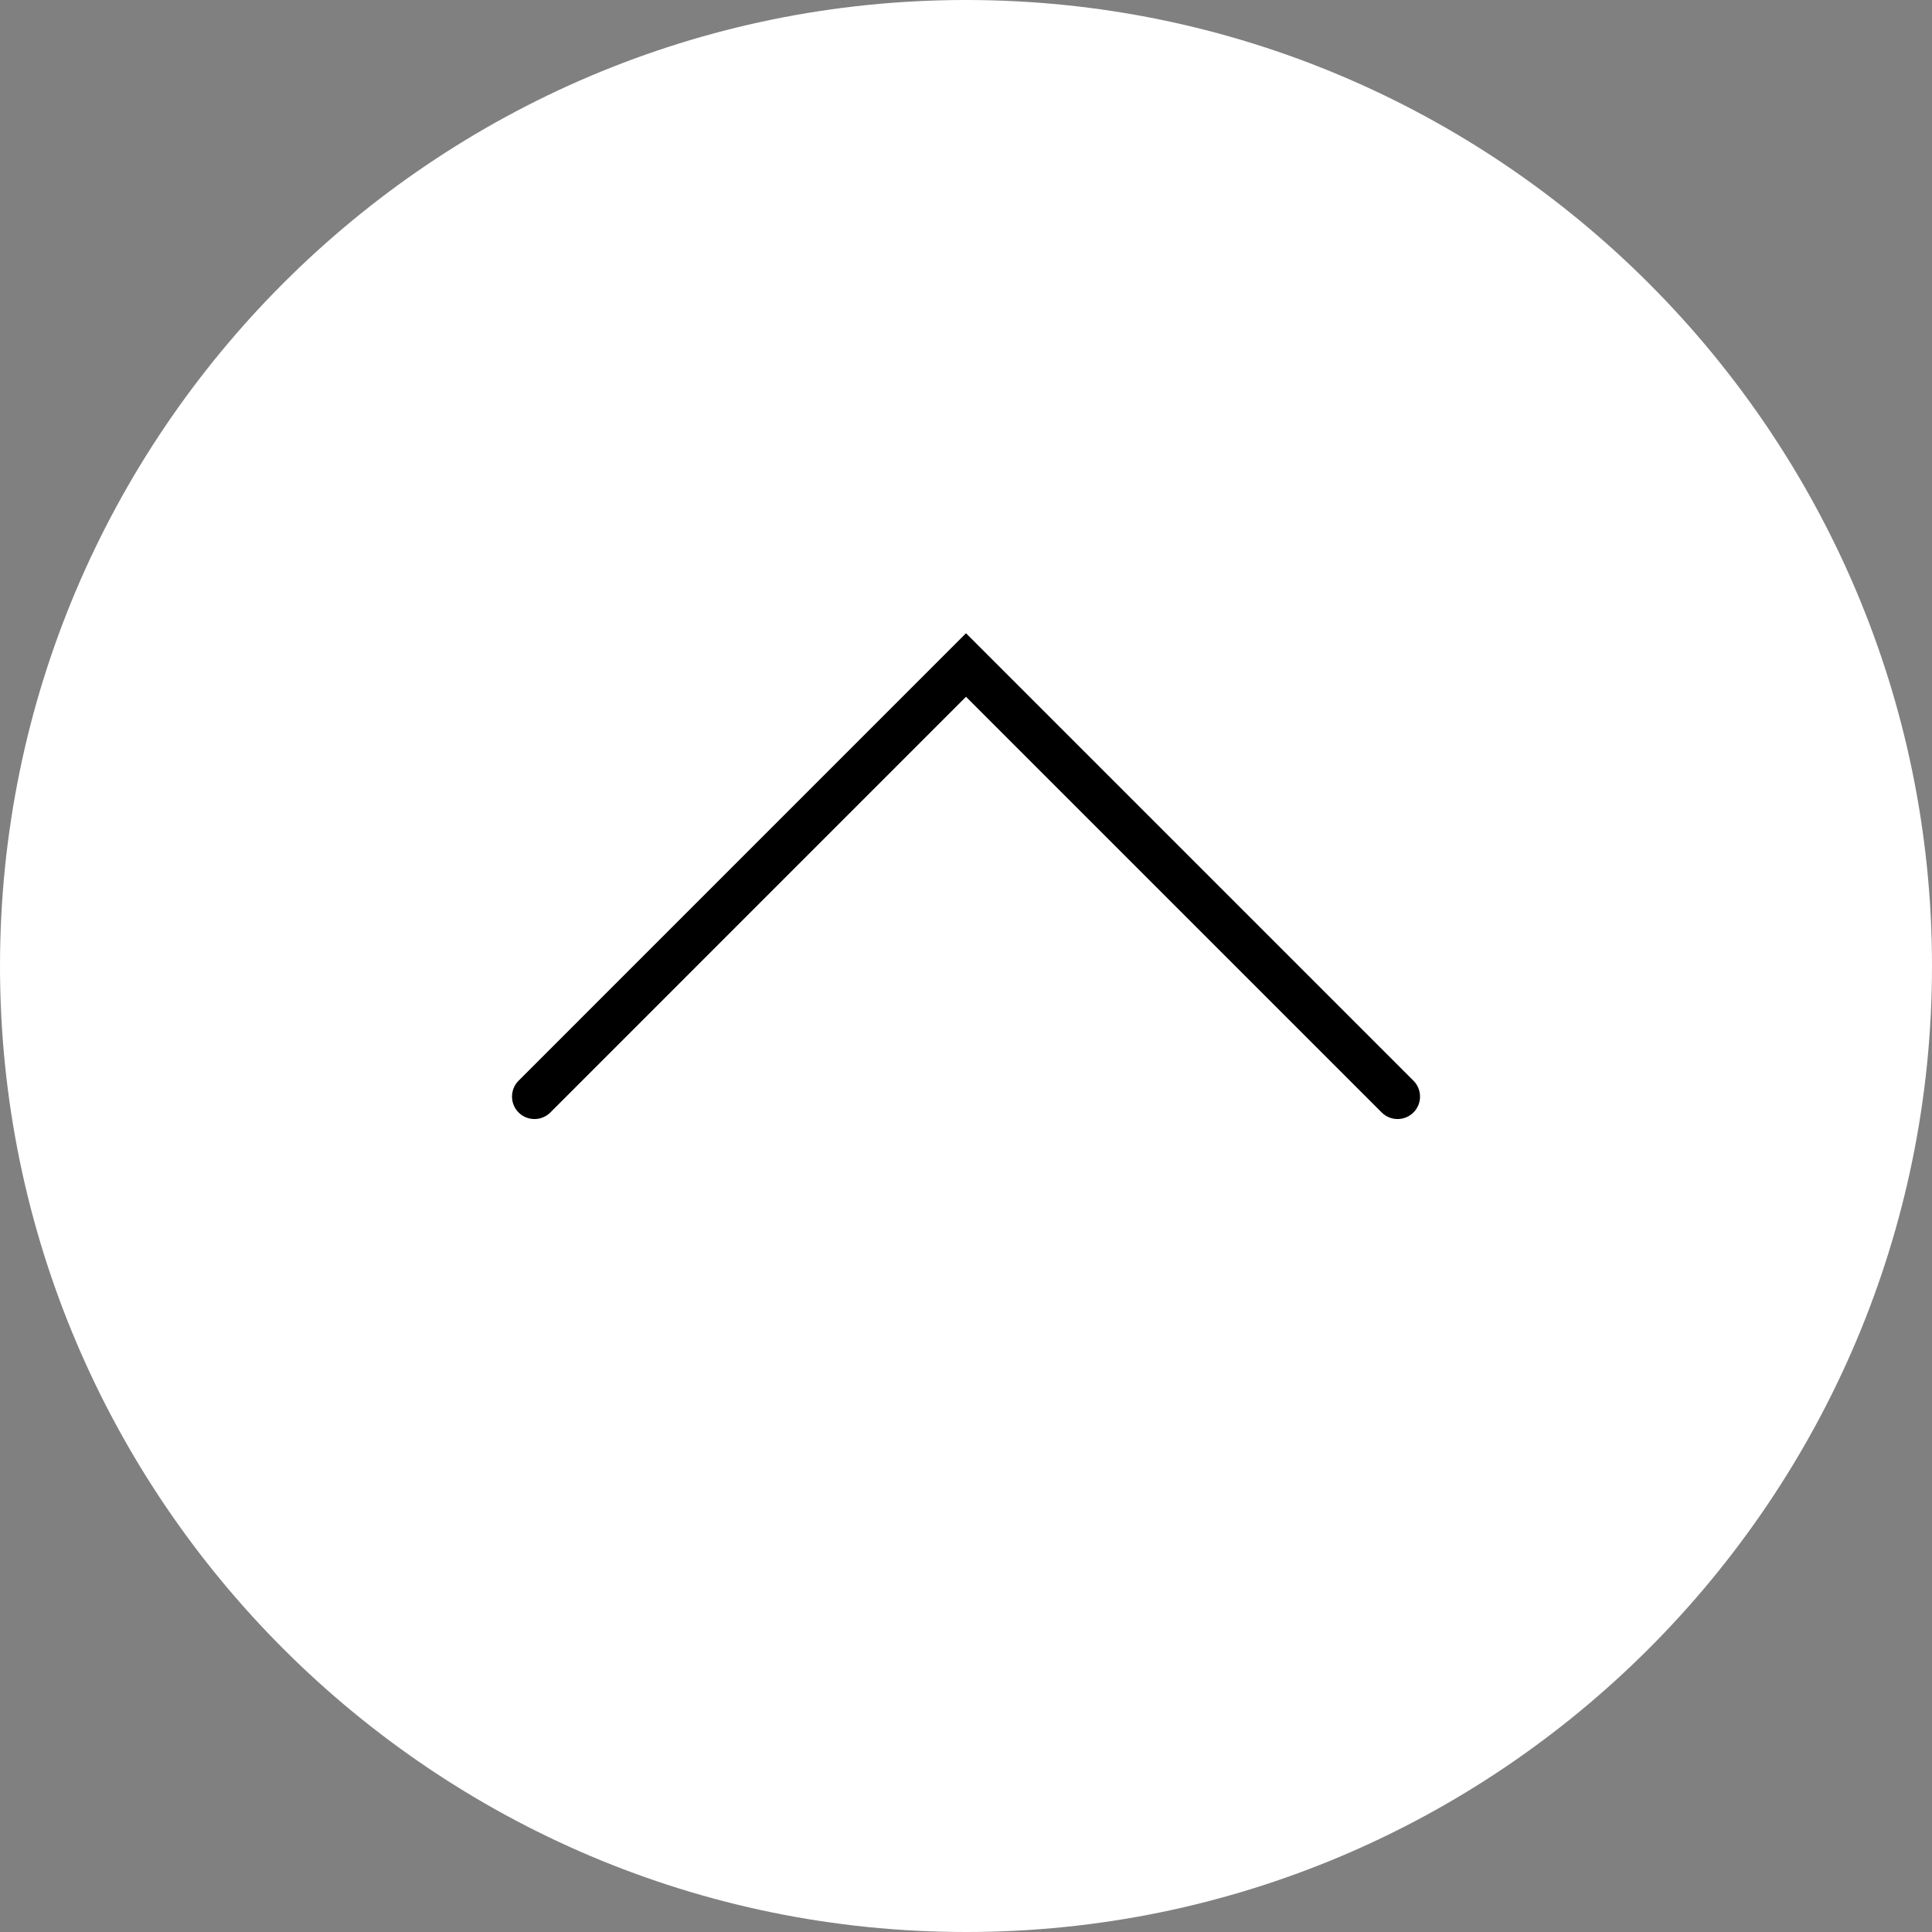 <svg width="43" height="43" viewBox="0 0 43 43" fill="none" xmlns="http://www.w3.org/2000/svg">
<rect x="0" y="0" width="43" height="43" fill="#808080" stroke="none"/>
<path d="M21.5 0C33.355 0 43 9.645 43 21.5C43 33.355 33.355 43 21.5 43C9.645 43 0 33.355 0 21.5C0 9.645 9.645 0 21.5 0Z" fill="#fff"/>
<path d="M21.5 14.094L31.459 24.053C31.654 24.248 31.654 24.565 31.459 24.76C31.264 24.955 30.947 24.955 30.752 24.76L21.5 15.508L12.249 24.76C12.054 24.955 11.737 24.955 11.542 24.76C11.347 24.565 11.347 24.248 11.542 24.053L21.5 14.094Z" fill="black"/>
</svg>
